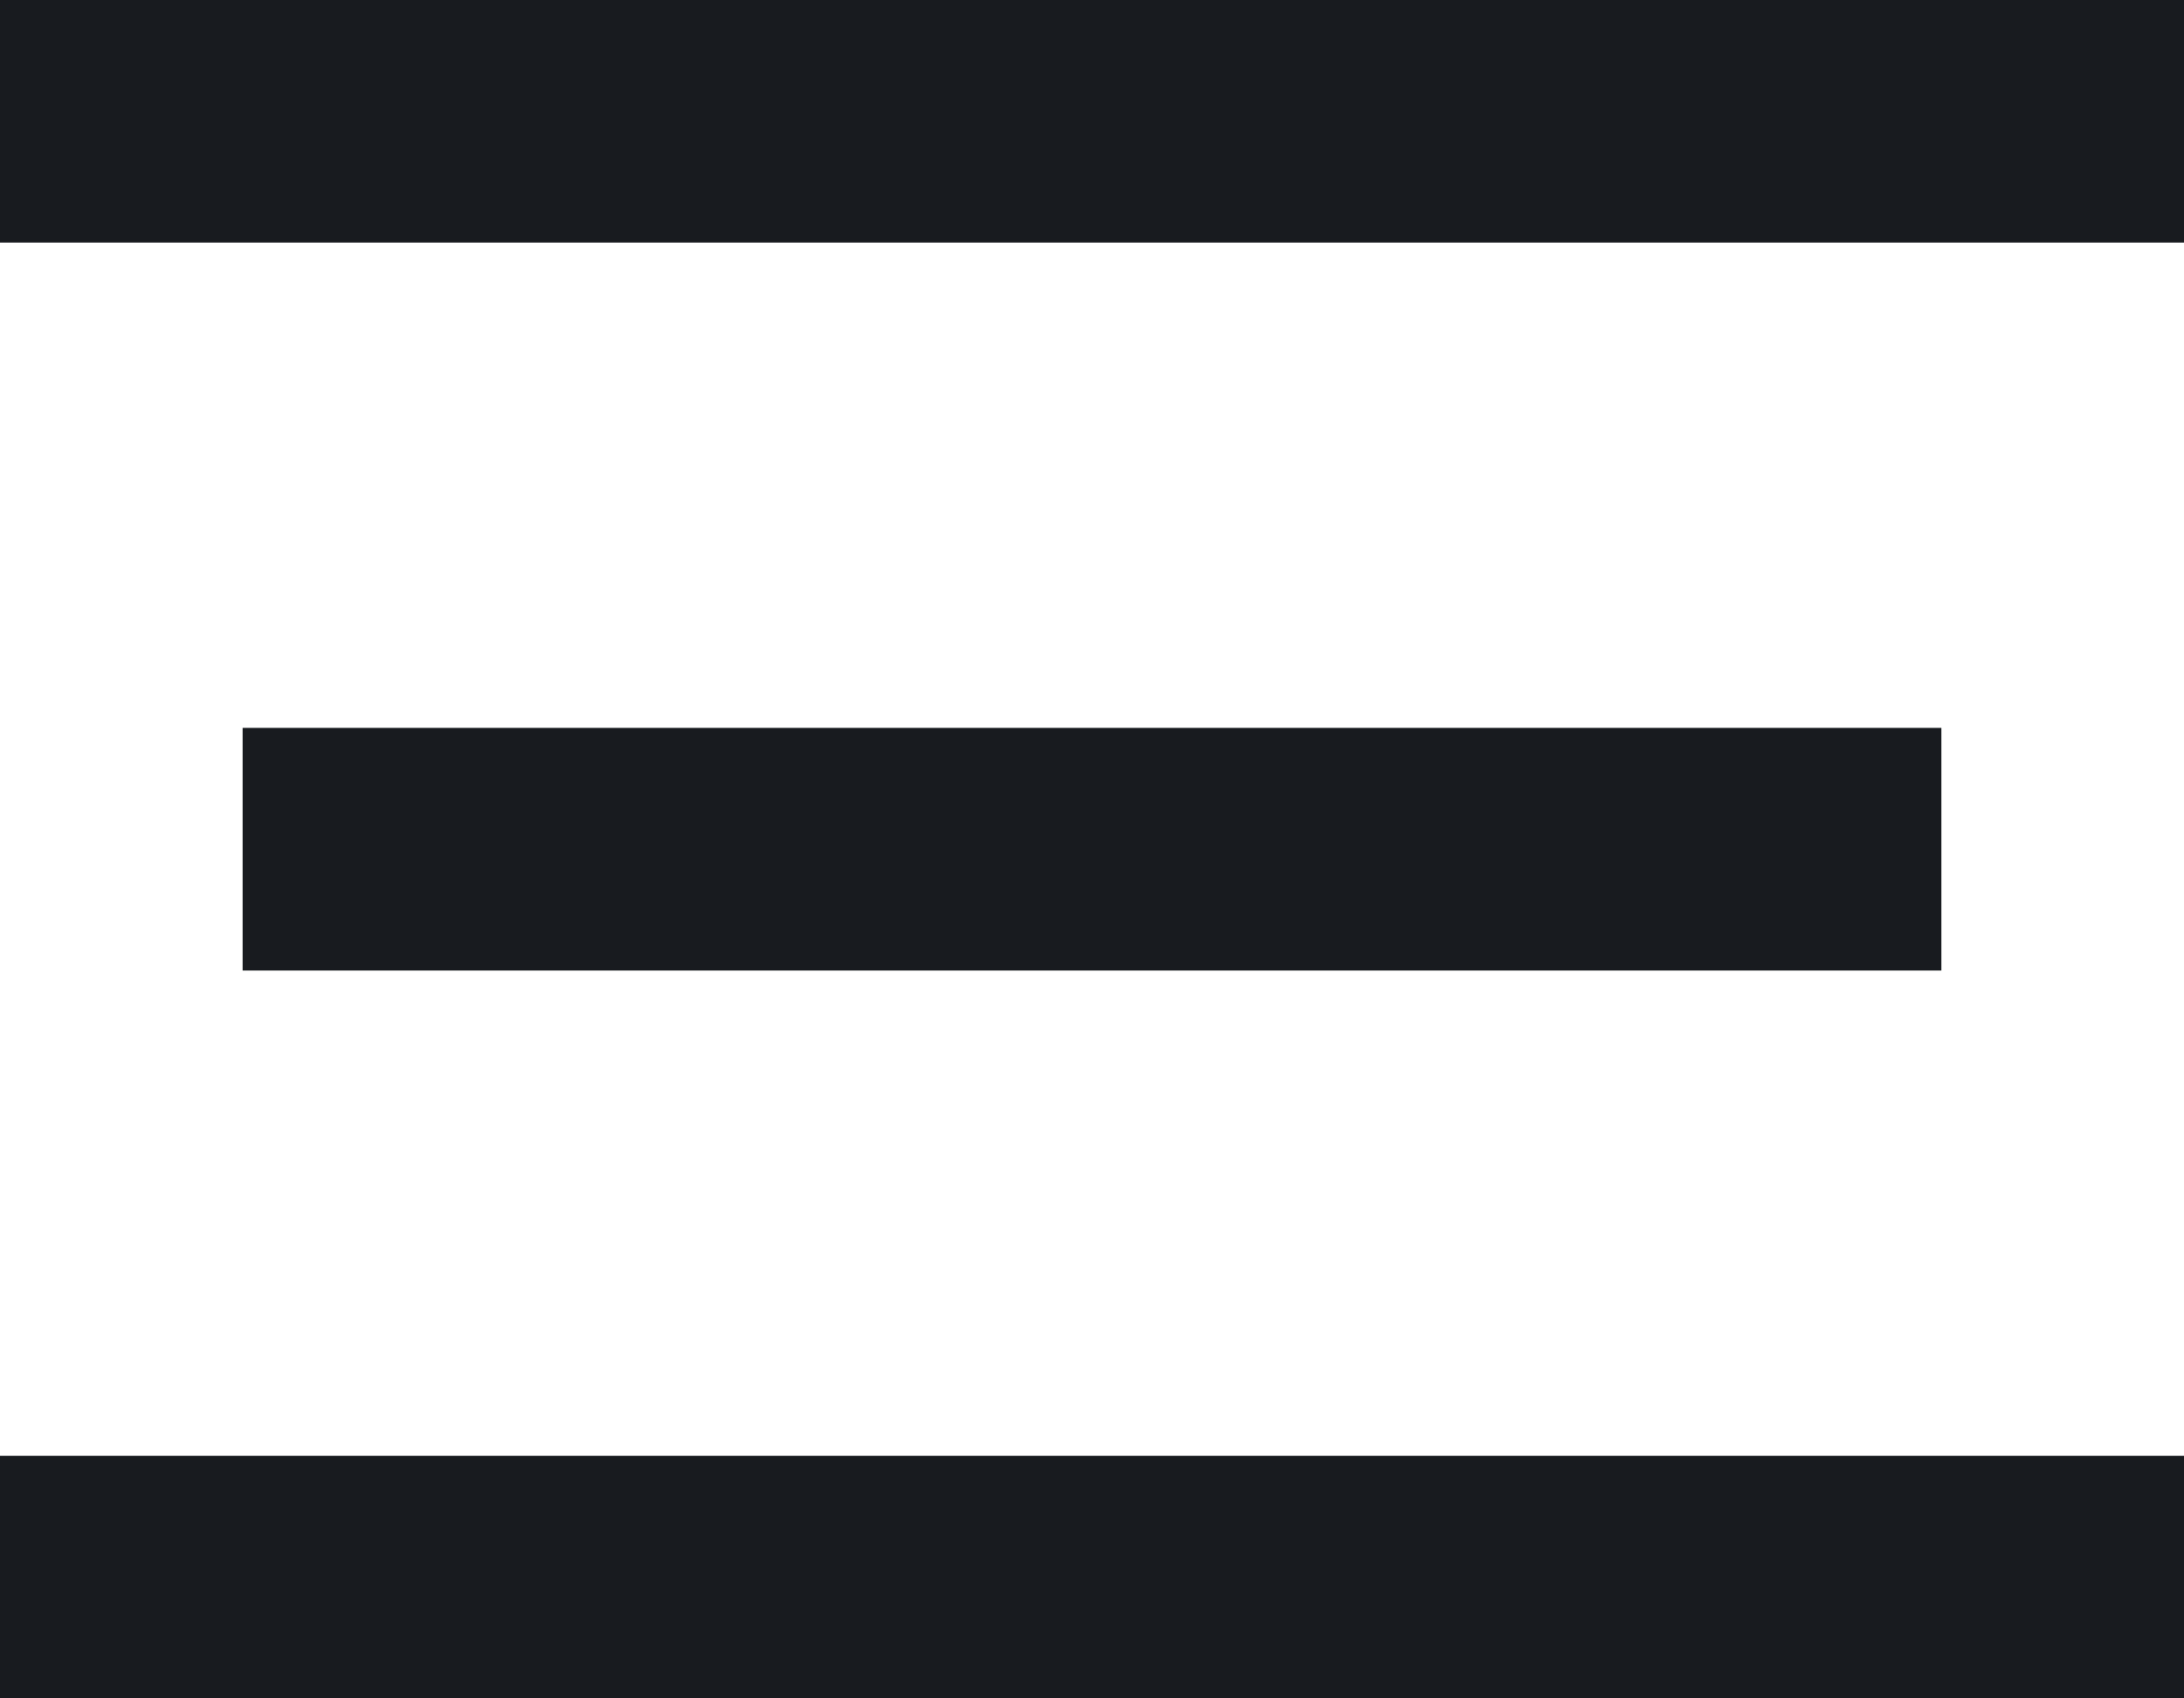 <svg width="18" height="14" viewBox="0 0 18 14" fill="none" xmlns="http://www.w3.org/2000/svg">
<rect width="18" height="2" fill="#181B1F"/>
<rect y="12" width="18" height="2" fill="#181B1F"/>
<rect x="2" y="6" width="14" height="2" fill="#181B1F"/>
</svg>
